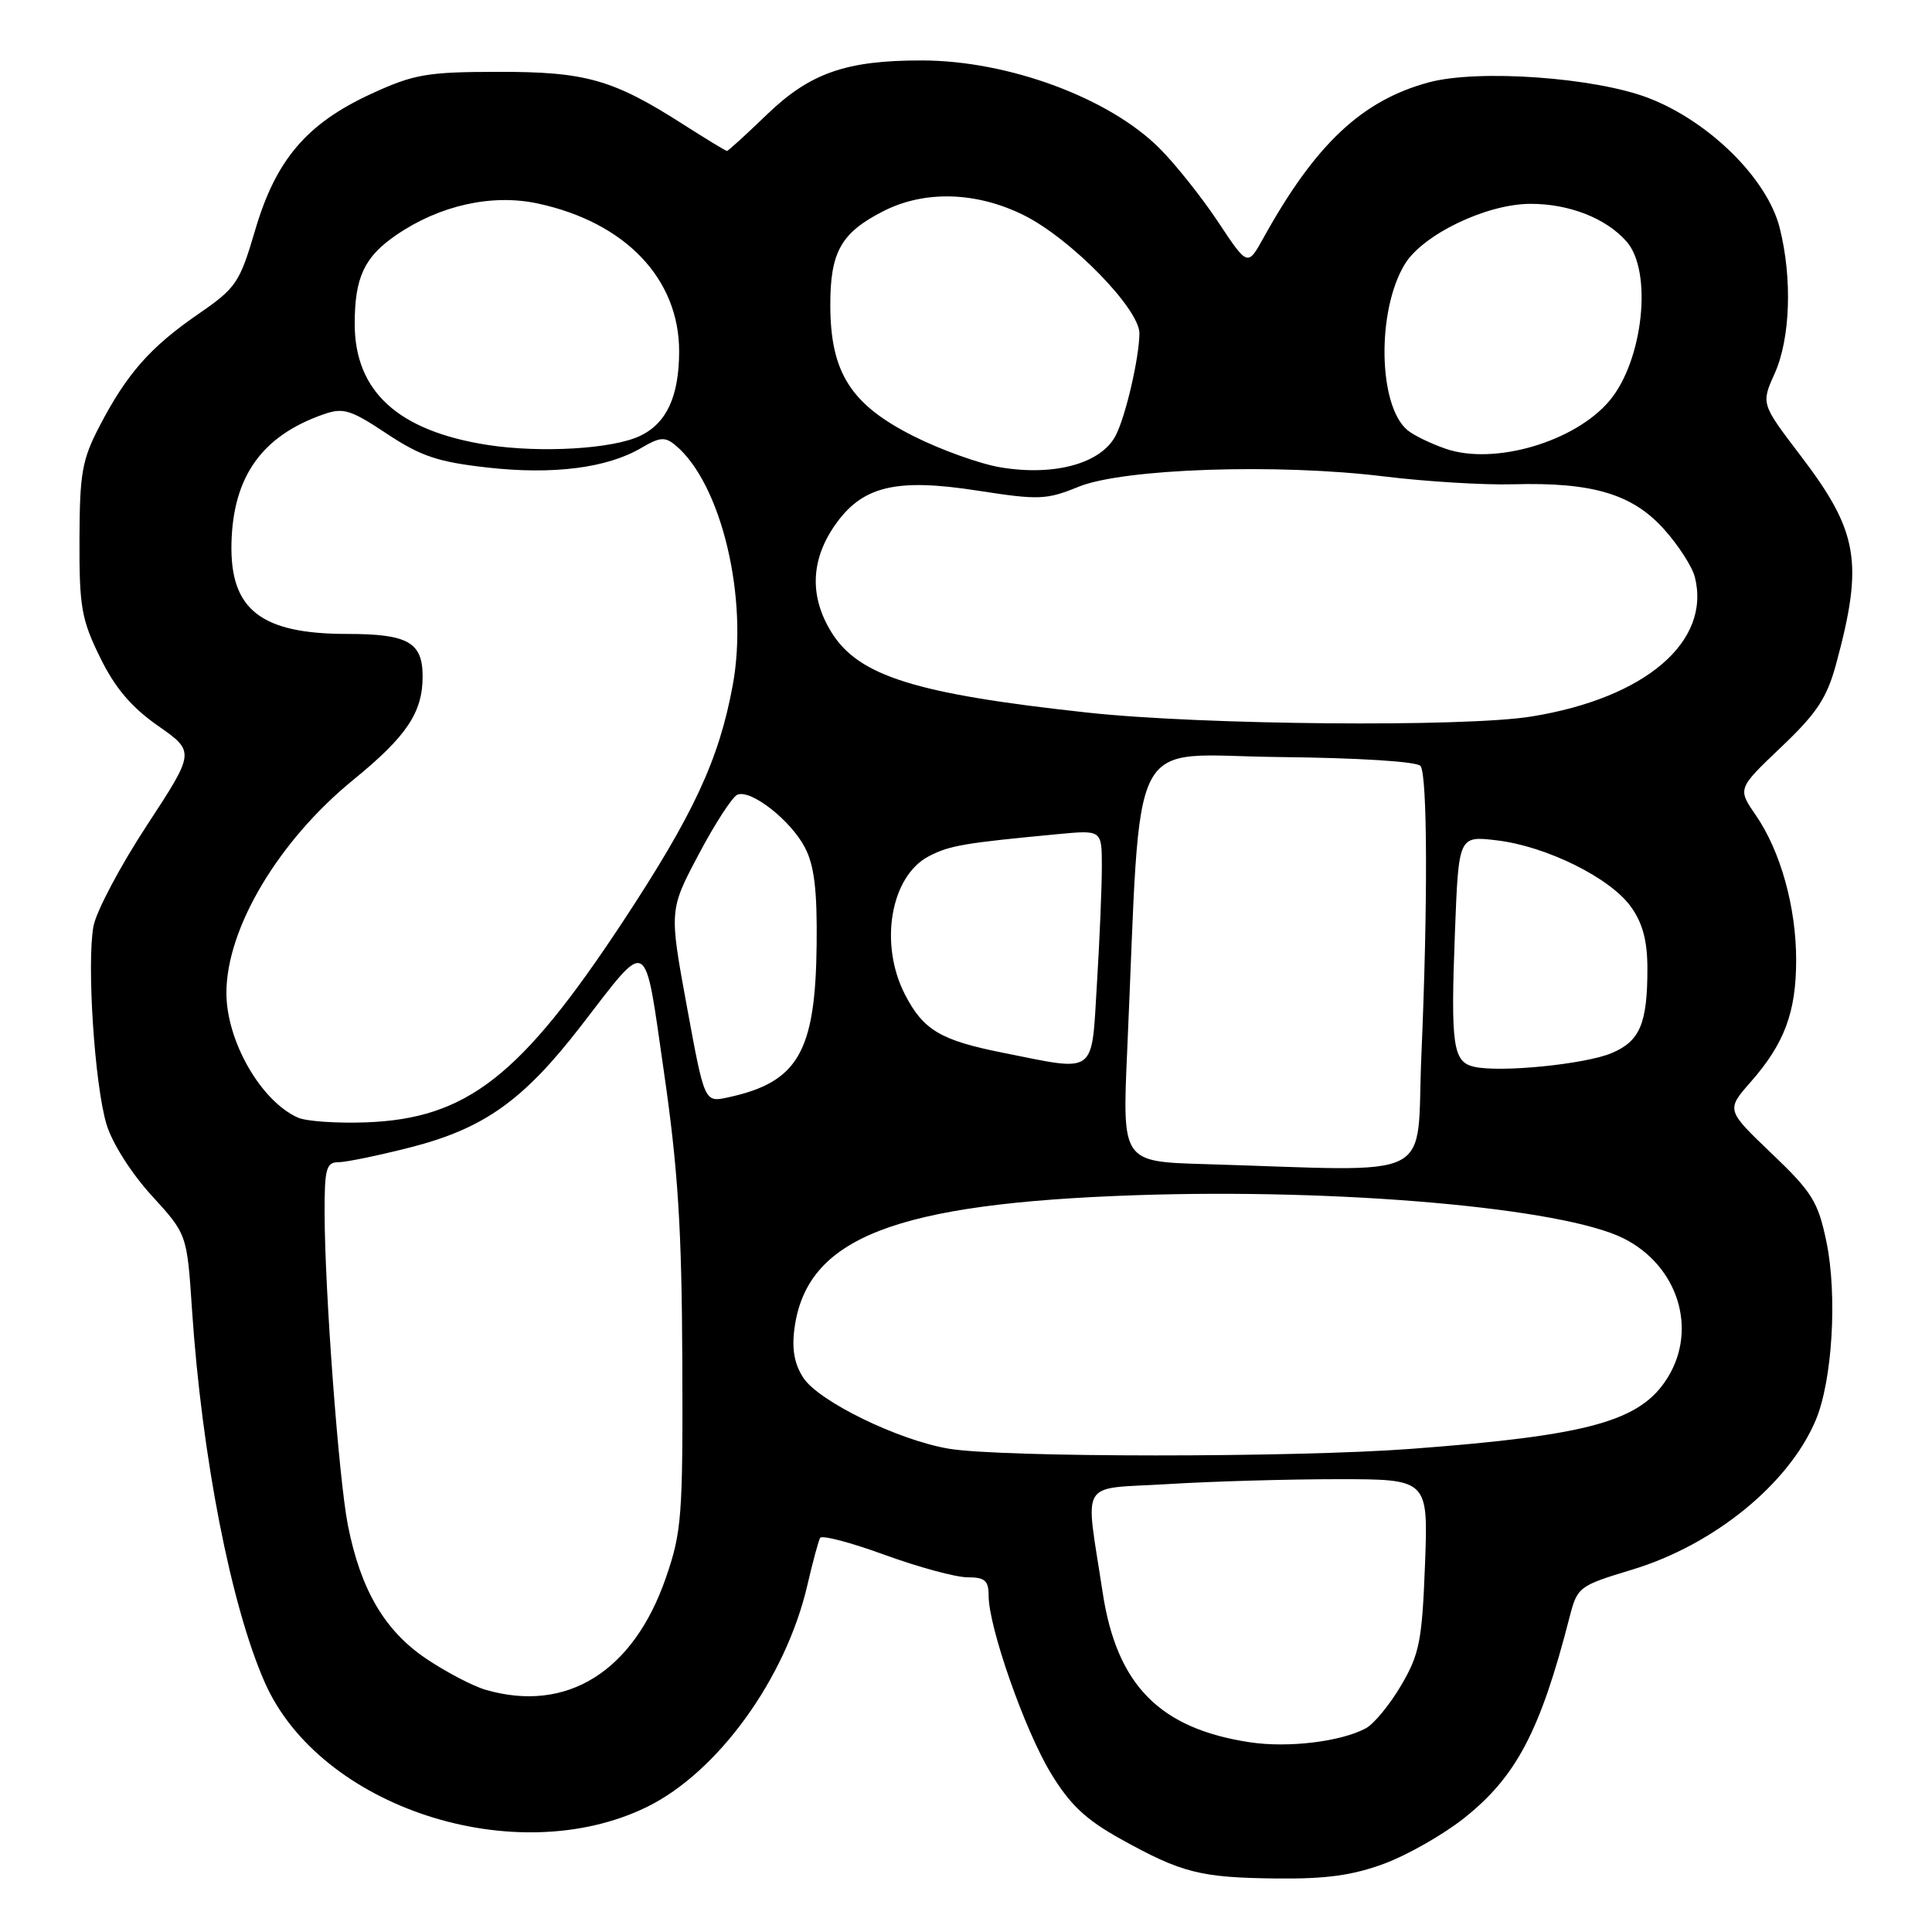 <?xml version="1.0" encoding="UTF-8" standalone="no"?>
<!DOCTYPE svg PUBLIC "-//W3C//DTD SVG 1.1//EN" "http://www.w3.org/Graphics/SVG/1.1/DTD/svg11.dtd" >
<svg xmlns="http://www.w3.org/2000/svg" xmlns:xlink="http://www.w3.org/1999/xlink" version="1.1" viewBox="0 0 256 256">
 <g >
 <path fill="currentColor"
d=" M 183.46 246.93 C 186.51 245.79 191.23 243.10 193.95 240.95 C 200.90 235.45 204.09 229.41 207.96 214.34 C 209.01 210.27 209.16 210.14 216.26 207.99 C 227.11 204.70 237.00 196.66 240.58 188.21 C 242.80 182.98 243.48 171.63 242.01 164.54 C 240.90 159.22 240.13 157.98 234.75 152.84 C 228.72 147.08 228.72 147.08 231.98 143.36 C 236.45 138.28 238.00 134.11 238.00 127.21 C 238.00 120.19 235.93 112.77 232.64 108.00 C 230.23 104.50 230.23 104.50 236.01 99.00 C 240.74 94.51 242.07 92.49 243.29 88.00 C 246.95 74.50 246.26 70.45 238.59 60.38 C 233.35 53.50 233.35 53.50 235.15 49.50 C 237.23 44.87 237.51 36.91 235.82 30.20 C 234.19 23.71 226.53 16.12 218.47 13.00 C 211.40 10.26 195.88 9.15 189.34 10.91 C 180.46 13.30 174.30 19.10 167.41 31.53 C 165.32 35.31 165.32 35.31 161.41 29.41 C 159.26 26.17 155.77 21.78 153.65 19.66 C 146.99 12.98 133.62 8.03 122.19 8.01 C 112.14 7.99 107.35 9.66 101.64 15.16 C 98.88 17.82 96.49 20.00 96.33 20.00 C 96.17 20.00 93.60 18.44 90.61 16.53 C 81.22 10.52 77.63 9.50 66.00 9.52 C 56.58 9.53 54.86 9.83 49.24 12.41 C 40.66 16.35 36.56 21.15 33.82 30.46 C 31.75 37.49 31.31 38.14 26.28 41.61 C 19.93 45.98 16.82 49.51 13.23 56.39 C 10.87 60.91 10.56 62.65 10.53 71.50 C 10.50 80.43 10.80 82.10 13.26 87.11 C 15.23 91.14 17.40 93.70 20.93 96.17 C 25.85 99.61 25.85 99.61 19.46 109.37 C 15.94 114.74 12.76 120.75 12.39 122.71 C 11.48 127.59 12.53 143.70 14.11 148.97 C 14.85 151.45 17.39 155.45 20.09 158.41 C 24.78 163.54 24.78 163.54 25.44 173.52 C 26.74 192.97 30.60 212.78 35.09 222.94 C 42.39 239.50 68.30 247.94 85.70 239.44 C 95.12 234.84 104.14 222.37 106.99 210.00 C 107.69 206.97 108.45 204.17 108.67 203.78 C 108.90 203.38 112.75 204.39 117.23 206.03 C 121.72 207.66 126.65 209.00 128.19 209.00 C 130.50 209.00 131.00 209.43 131.00 211.45 C 131.00 215.61 135.77 229.22 139.22 234.92 C 141.77 239.13 143.84 241.09 148.50 243.68 C 156.60 248.18 159.06 248.80 169.21 248.91 C 175.75 248.98 179.31 248.48 183.46 246.93 Z  M 165.68 230.87 C 153.67 229.07 147.98 223.30 146.11 211.03 C 143.79 195.70 142.78 197.38 154.74 196.65 C 160.56 196.29 170.70 196.00 177.28 196.00 C 189.25 196.00 189.25 196.00 188.82 207.33 C 188.43 217.43 188.09 219.18 185.66 223.32 C 184.16 225.87 182.06 228.43 180.98 229.01 C 177.67 230.78 170.74 231.62 165.68 230.87 Z  M 64.36 223.91 C 62.64 223.41 59.07 221.54 56.42 219.75 C 50.95 216.05 47.77 210.61 46.09 202.06 C 44.88 195.86 43.04 171.17 43.01 160.75 C 43.00 154.86 43.23 154.00 44.84 154.00 C 45.85 154.00 50.15 153.11 54.39 152.03 C 64.11 149.54 69.33 145.84 76.93 136.01 C 86.11 124.14 85.32 123.70 87.99 142.15 C 89.84 154.93 90.34 162.85 90.41 180.39 C 90.49 200.91 90.34 202.97 88.23 209.07 C 83.92 221.52 75.09 227.02 64.36 223.91 Z  M 125.72 191.96 C 119.05 190.84 108.50 185.70 106.45 182.57 C 105.26 180.75 104.90 178.77 105.27 176.03 C 106.88 164.00 118.53 159.46 150.50 158.37 C 177.64 157.45 207.15 160.06 215.15 164.10 C 222.32 167.71 224.97 176.08 220.98 182.53 C 217.40 188.32 210.64 190.20 187.00 191.98 C 171.39 193.15 132.74 193.14 125.72 191.96 Z  M 159.60 154.25 C 148.70 153.93 148.70 153.93 149.36 139.21 C 151.29 95.85 149.10 100.10 169.39 100.31 C 180.08 100.42 187.80 100.91 188.23 101.50 C 189.15 102.75 189.20 119.99 188.34 139.84 C 187.61 156.86 190.95 155.18 159.60 154.25 Z  M 39.50 148.10 C 34.59 145.94 30.00 137.95 30.00 131.57 C 30.00 123.00 36.91 111.40 46.84 103.31 C 53.88 97.57 56.00 94.41 56.00 89.63 C 56.00 85.10 54.05 84.00 46.03 84.00 C 34.58 84.00 30.47 80.79 30.67 72.01 C 30.87 63.13 34.72 57.74 42.87 54.90 C 45.48 53.98 46.46 54.28 51.24 57.46 C 55.75 60.45 58.00 61.21 64.58 61.95 C 73.30 62.93 80.47 62.02 85.01 59.33 C 87.43 57.91 88.12 57.85 89.49 58.99 C 95.58 64.05 99.22 79.26 97.09 90.80 C 95.28 100.65 91.90 107.91 82.53 122.13 C 69.01 142.64 61.86 148.22 48.50 148.72 C 44.65 148.86 40.60 148.58 39.50 148.10 Z  M 91.01 133.34 C 88.67 120.59 88.67 120.59 92.59 113.19 C 94.74 109.12 97.05 105.57 97.71 105.30 C 99.52 104.57 104.80 108.71 106.67 112.33 C 107.90 114.69 108.29 117.98 108.21 125.16 C 108.05 139.44 105.74 143.42 96.42 145.42 C 93.35 146.08 93.35 146.08 91.01 133.34 Z  M 195.36 141.36 C 192.51 140.73 192.21 138.59 192.79 123.44 C 193.28 110.75 193.28 110.75 198.33 111.35 C 204.91 112.13 213.39 116.33 216.12 120.17 C 217.67 122.34 218.29 124.68 218.29 128.37 C 218.29 135.64 217.29 137.98 213.53 139.55 C 210.01 141.02 198.85 142.14 195.36 141.36 Z  M 132.87 139.49 C 124.64 137.85 122.34 136.49 119.92 131.79 C 116.45 125.08 118.01 116.08 123.09 113.45 C 125.86 112.02 127.70 111.71 140.25 110.52 C 146.00 109.98 146.00 109.98 146.00 114.84 C 146.00 117.50 145.71 124.48 145.35 130.34 C 144.60 142.61 145.44 142.00 132.87 139.49 Z  M 144.08 94.42 C 121.27 91.94 113.75 89.58 110.16 83.76 C 107.29 79.11 107.41 74.34 110.51 69.77 C 114.16 64.41 118.60 63.30 129.66 65.03 C 137.65 66.27 138.67 66.23 142.91 64.50 C 148.84 62.08 169.25 61.39 183.40 63.13 C 188.96 63.81 196.65 64.28 200.50 64.17 C 210.97 63.88 216.27 65.45 220.44 70.07 C 222.37 72.20 224.23 75.09 224.58 76.47 C 226.73 85.05 218.00 92.50 202.93 94.94 C 194.09 96.38 159.17 96.07 144.08 94.42 Z  M 132.59 61.93 C 129.88 61.48 124.71 59.63 121.09 57.81 C 112.74 53.62 110.04 49.38 110.02 40.47 C 110.00 33.40 111.44 30.84 117.03 27.99 C 122.50 25.19 129.39 25.39 135.69 28.53 C 141.92 31.64 151.01 40.95 150.98 44.19 C 150.94 47.46 149.17 55.10 147.85 57.68 C 145.95 61.40 139.77 63.12 132.59 61.93 Z  M 191.58 59.47 C 189.60 58.79 187.31 57.68 186.50 57.00 C 182.61 53.77 182.40 41.16 186.14 35.01 C 188.53 31.08 196.96 27.02 202.78 27.01 C 207.90 27.00 212.76 28.89 215.50 31.97 C 219.01 35.90 217.75 47.77 213.26 53.11 C 208.68 58.54 198.01 61.68 191.58 59.47 Z  M 64.62 58.96 C 52.75 57.11 47.00 51.87 47.00 42.90 C 47.00 36.76 48.28 34.03 52.51 31.14 C 58.24 27.21 65.18 25.66 71.24 26.96 C 82.86 29.45 90.01 36.94 89.99 46.59 C 89.97 52.53 88.33 56.08 84.83 57.75 C 81.22 59.49 71.67 60.05 64.62 58.96 Z "/>
</g>
</svg>